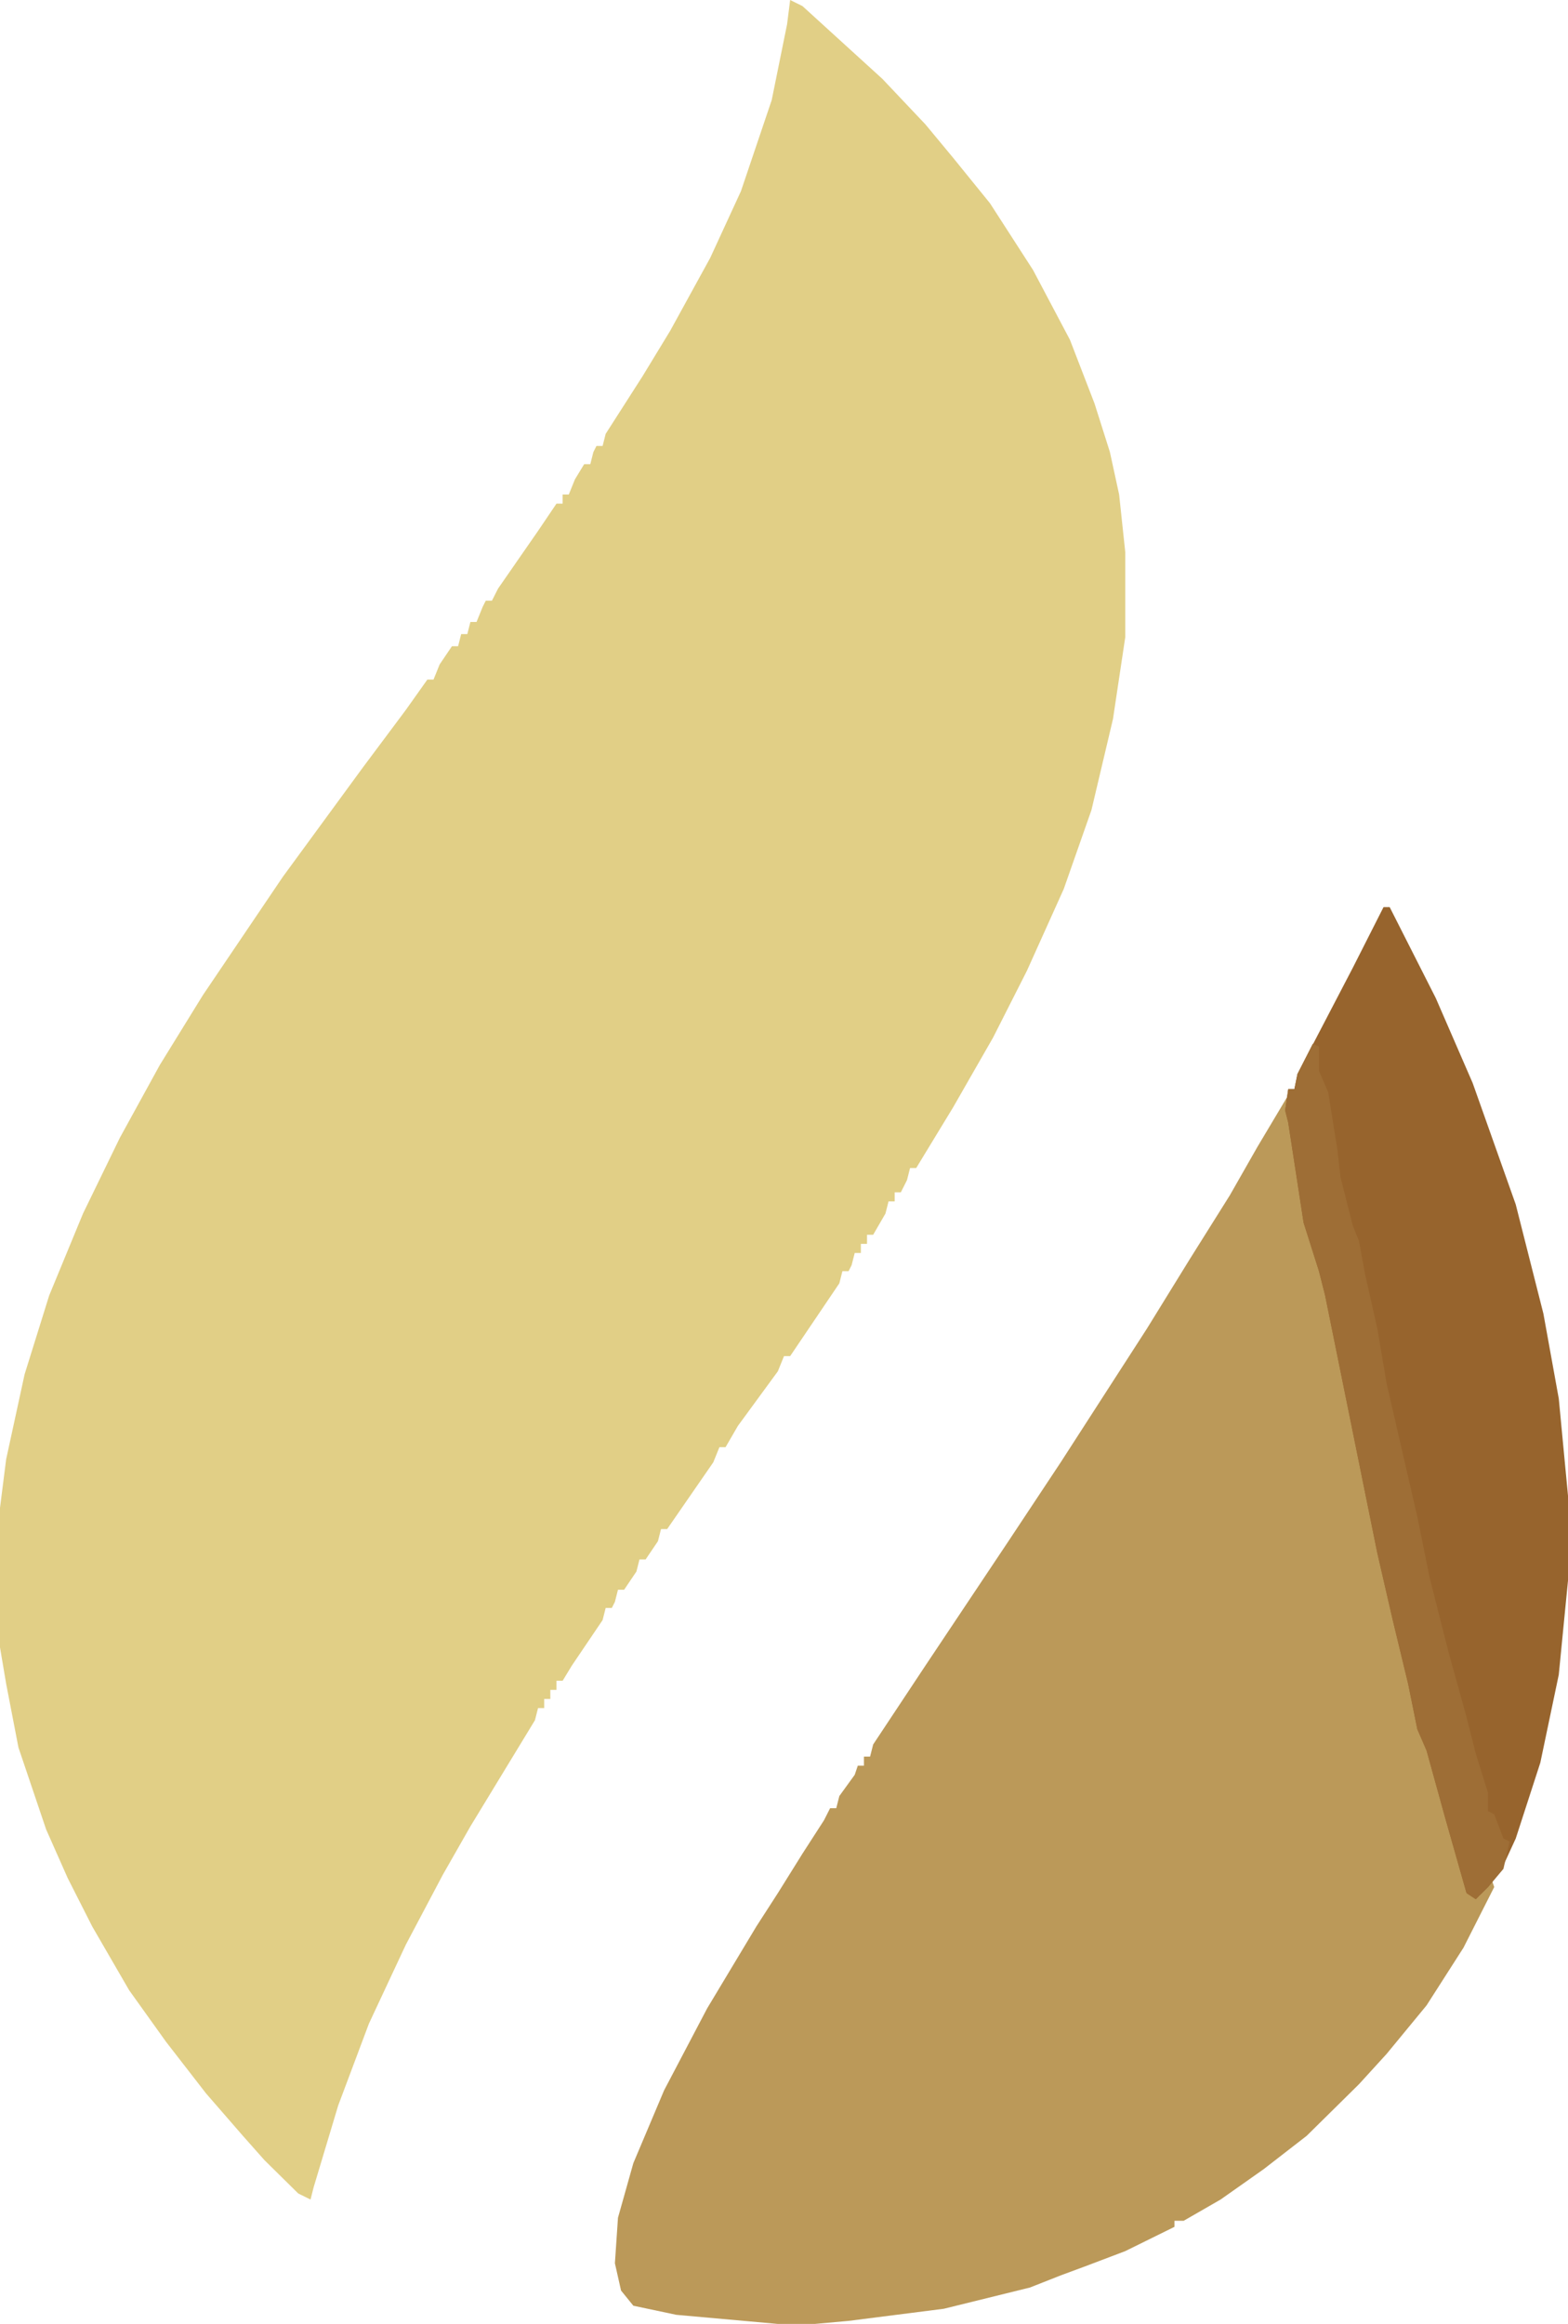 <?xml version="1.0" encoding="utf-8"?>
<svg viewBox="520.923 1117.169 425.131 629.685" xmlns="http://www.w3.org/2000/svg">
  <path d="M 735.156 1117.169 L 738.49 1118.813 L 760.164 1138.542 L 771.834 1150.873 L 779.336 1159.916 L 789.339 1172.246 L 801.009 1190.331 L 811.013 1209.238 L 817.681 1226.501 L 821.849 1239.654 L 824.35 1251.162 L 826.017 1266.781 L 826.017 1289.798 L 822.683 1311.993 L 816.848 1336.655 L 809.345 1358.028 L 799.342 1380.223 L 790.173 1398.308 L 779.336 1417.215 L 769.333 1433.656 L 767.666 1433.656 L 766.832 1436.944 L 765.165 1440.232 L 763.498 1440.232 L 763.498 1442.698 L 761.831 1442.698 L 760.997 1445.986 L 757.663 1451.741 L 755.996 1451.741 L 755.996 1454.207 L 754.328 1454.207 L 754.328 1456.673 L 752.661 1456.673 L 751.828 1459.961 L 750.994 1461.605 L 749.327 1461.605 L 748.493 1464.893 L 735.156 1484.622 L 733.489 1484.622 L 731.821 1488.733 L 720.985 1503.529 L 717.65 1509.284 L 715.983 1509.284 L 714.316 1513.394 L 701.812 1531.479 L 700.145 1531.479 L 699.311 1534.767 L 695.977 1539.699 L 694.31 1539.699 L 693.476 1542.987 L 690.142 1547.92 L 688.475 1547.92 L 687.641 1551.208 L 686.808 1552.852 L 685.14 1552.852 L 684.307 1556.14 L 675.971 1568.471 L 673.47 1572.581 L 671.803 1572.581 L 671.803 1575.047 L 670.136 1575.047 L 670.136 1577.513 L 668.469 1577.513 L 668.469 1579.979 L 666.802 1579.979 L 665.968 1583.267 L 648.463 1612.039 L 640.96 1625.192 L 630.957 1644.099 L 620.954 1665.472 L 612.618 1687.667 L 605.949 1709.862 L 605.116 1713.15 L 601.782 1711.506 L 592.612 1702.464 L 586.777 1695.887 L 576.774 1684.379 L 565.937 1670.404 L 555.934 1656.429 L 545.931 1639.166 L 539.262 1626.014 L 533.427 1612.861 L 525.925 1590.666 L 522.59 1573.403 L 520.923 1563.538 L 520.923 1525.724 L 522.59 1512.572 L 527.592 1489.555 L 534.261 1468.181 L 543.43 1445.986 L 553.433 1425.435 L 564.27 1405.706 L 575.94 1386.799 L 597.614 1354.74 L 619.287 1325.146 L 630.957 1309.527 L 636.792 1301.307 L 638.459 1301.307 L 640.127 1297.197 L 643.461 1292.264 L 645.128 1292.264 L 645.962 1288.976 L 647.629 1288.976 L 648.463 1285.688 L 650.13 1285.688 L 651.797 1281.578 L 652.63 1279.934 L 654.298 1279.934 L 655.965 1276.646 L 666.802 1261.027 L 671.803 1253.628 L 673.47 1253.628 L 673.47 1251.162 L 675.137 1251.162 L 676.805 1247.052 L 679.305 1242.942 L 680.973 1242.942 L 681.806 1239.654 L 682.64 1238.01 L 684.307 1238.01 L 685.14 1234.721 L 695.144 1219.103 L 702.646 1206.772 L 713.483 1187.043 L 721.818 1168.958 L 730.154 1144.297 L 734.322 1123.746 L 735.156 1117.169 Z" fill="#E1CF86" style="" transform="matrix(1, 0, 0, 1, 0, -5.684341886080802e-14)"/>
  <path d="M 870.197 1413.927 L 871.031 1415.571 L 870.197 1420.503 L 871.031 1421.325 L 875.199 1448.452 L 880.2 1463.249 L 883.535 1482.156 L 885.202 1487.088 L 888.536 1505.173 L 891.871 1521.614 L 896.872 1544.631 L 901.04 1563.538 L 905.208 1580.801 L 906.875 1587.378 L 910.21 1596.42 L 915.211 1615.327 L 918.546 1626.836 L 918.546 1630.124 L 921.88 1630.946 L 925.214 1626.014 L 926.048 1628.48 L 917.712 1644.921 L 907.709 1660.539 L 896.872 1673.692 L 889.37 1681.913 L 875.199 1695.887 L 863.529 1704.93 L 851.858 1713.15 L 841.855 1718.904 L 839.355 1718.904 L 839.355 1720.549 L 826.017 1727.125 L 815.18 1731.235 L 808.512 1733.701 L 800.176 1736.989 L 776.835 1742.744 L 750.994 1746.032 L 741.825 1746.854 L 731.821 1746.854 L 704.313 1744.388 L 692.643 1741.922 L 689.308 1737.811 L 687.641 1730.413 L 688.475 1718.082 L 692.643 1703.286 L 700.979 1683.557 L 712.649 1661.361 L 725.986 1639.166 L 731.821 1630.124 L 738.49 1619.437 L 744.325 1610.395 L 745.993 1607.107 L 747.66 1607.107 L 748.493 1603.818 L 752.661 1598.064 L 753.495 1595.598 L 755.162 1595.598 L 755.162 1593.132 L 756.829 1593.132 L 757.663 1589.844 L 771.834 1568.471 L 794.341 1534.767 L 808.512 1513.394 L 831.852 1477.224 L 843.523 1458.317 L 854.359 1441.054 L 861.861 1427.901 L 870.197 1413.927 Z" fill="#BB9959" style="" transform="matrix(1, 0, 0, 1, 0, -5.684341886080802e-14)"/>
  <path d="M 896.039 1362.96 L 897.706 1362.96 L 910.21 1387.621 L 920.213 1410.639 L 931.883 1443.52 L 939.385 1473.114 L 943.553 1496.131 L 946.054 1522.436 L 946.054 1545.453 L 943.553 1570.937 L 938.552 1594.776 L 931.883 1615.327 L 927.715 1624.37 L 924.381 1628.48 L 921.046 1631.768 L 918.546 1630.124 L 912.71 1609.573 L 907.709 1591.488 L 905.208 1585.734 L 902.707 1573.403 L 898.539 1556.14 L 894.371 1538.055 L 880.2 1468.181 L 878.533 1461.605 L 874.365 1448.452 L 870.197 1421.325 L 869.364 1418.037 L 870.197 1412.283 L 871.865 1412.283 L 872.698 1408.172 L 887.703 1379.401 L 896.039 1362.96 Z" fill="#97642D" style="" transform="matrix(1, 0, 0, 1, 0, -5.684341886080802e-14)"/>
  <path d="M 876.866 1399.952 L 878.533 1400.774 L 878.533 1407.35 L 881.034 1413.105 L 883.535 1428.723 L 884.368 1436.122 L 887.703 1449.275 L 889.37 1453.385 L 891.037 1462.427 L 894.371 1477.224 L 896.872 1492.021 L 905.208 1528.191 L 908.542 1544.631 L 913.544 1564.36 L 918.546 1582.445 L 921.046 1592.31 L 924.381 1602.996 L 924.381 1607.929 L 926.048 1608.751 L 928.549 1615.327 L 930.216 1616.149 L 928.549 1623.548 L 924.381 1628.48 L 921.046 1631.768 L 918.546 1630.124 L 912.71 1609.573 L 907.709 1591.488 L 905.208 1585.734 L 902.707 1573.403 L 898.539 1556.14 L 894.371 1538.055 L 880.2 1468.181 L 878.533 1461.605 L 874.365 1448.452 L 870.197 1421.325 L 869.364 1418.037 L 870.197 1412.283 L 871.865 1412.283 L 872.698 1408.172 L 876.866 1399.952 Z" fill="#9E6E36" style="" transform="matrix(1, 0, 0, 1, 0, -5.684341886080802e-14)"/>
</svg>